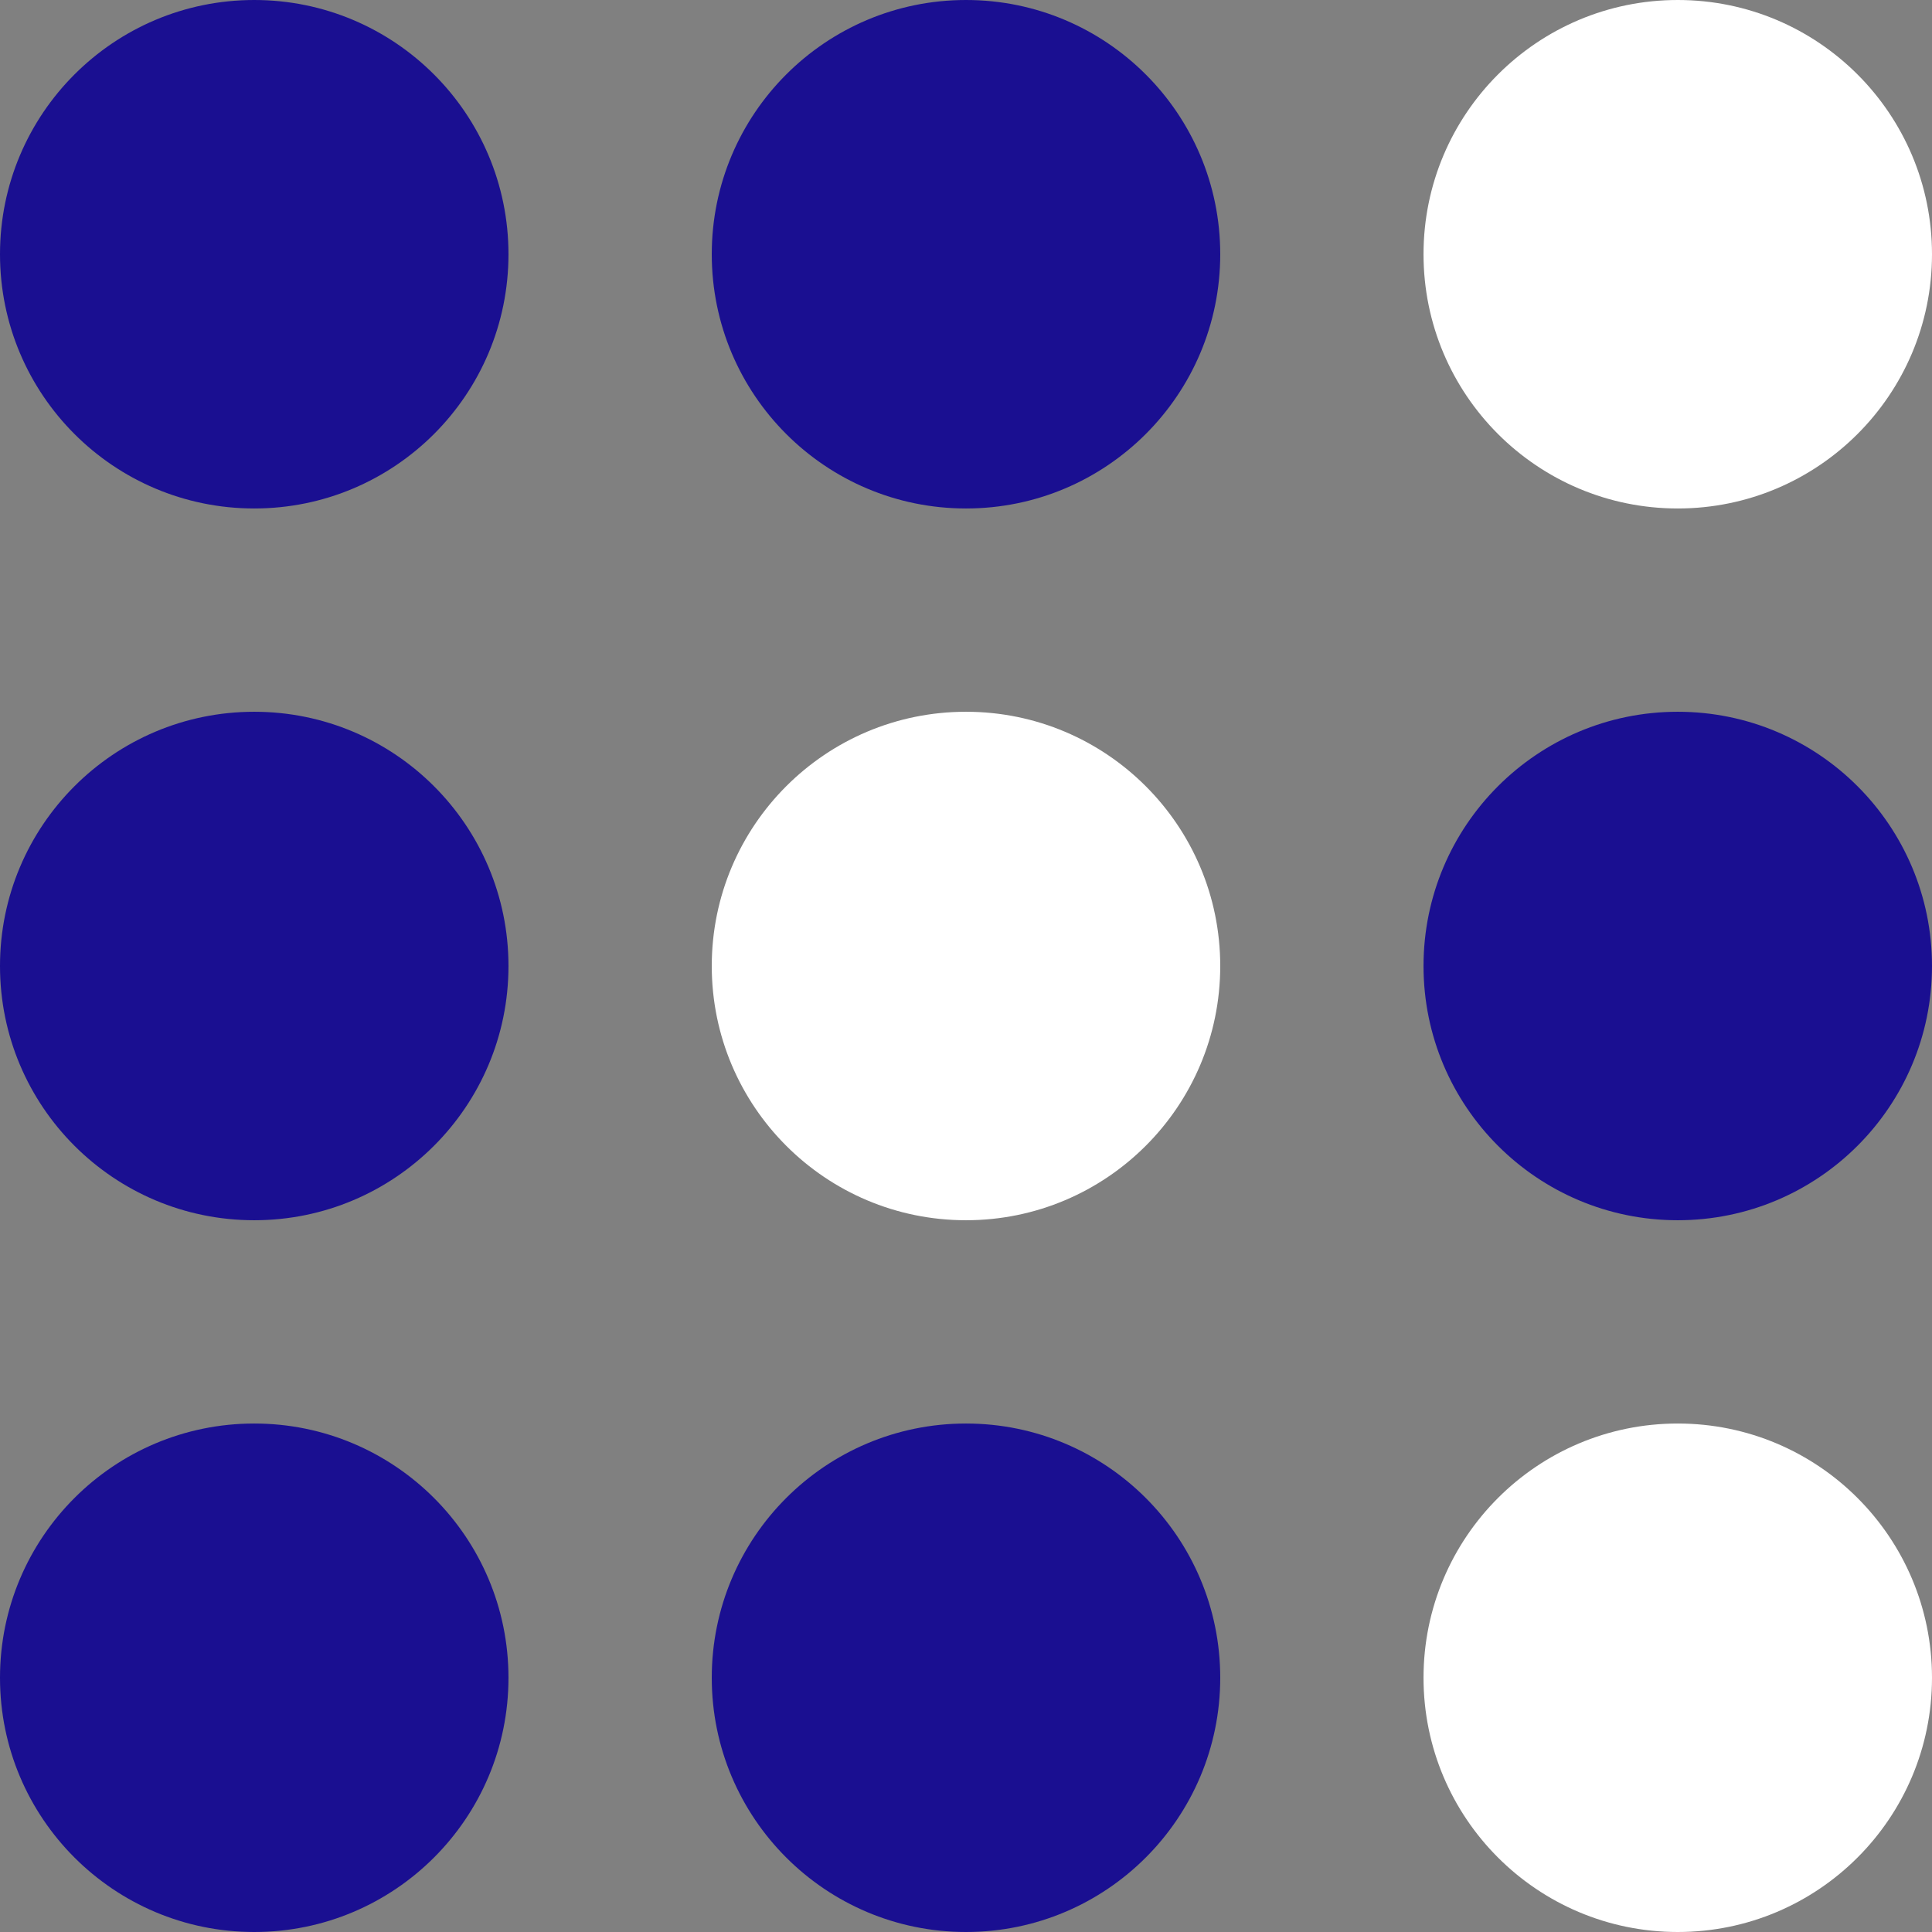 <svg width="32" height="32" viewBox="0 0 32 32" fill="none" xmlns="http://www.w3.org/2000/svg">
<rect x="0" y="0" width="32" height="32" fill="#808080" stroke="none"/>
<circle cx="4.211" cy="4.211" r="4.211" fill="#1A0F91"/>
<circle cx="4.211" cy="16" r="4.211" fill="#1A0F91"/>
<circle cx="4.211" cy="27.789" r="4.211" fill="#1A0F91"/>
<circle cx="16" cy="27.789" r="4.211" fill="#1A0F91"/>
<circle cx="16" cy="16" r="4.211" fill="white"/>
<circle cx="16" cy="4.211" r="4.211" fill="#1A0F91"/>
<circle cx="27.789" cy="27.789" r="4.211" fill="white"/>
<circle cx="27.789" cy="16" r="4.211" fill="#1A0F91"/>
<circle cx="27.789" cy="4.211" r="4.211" fill="white"/>
</svg>
